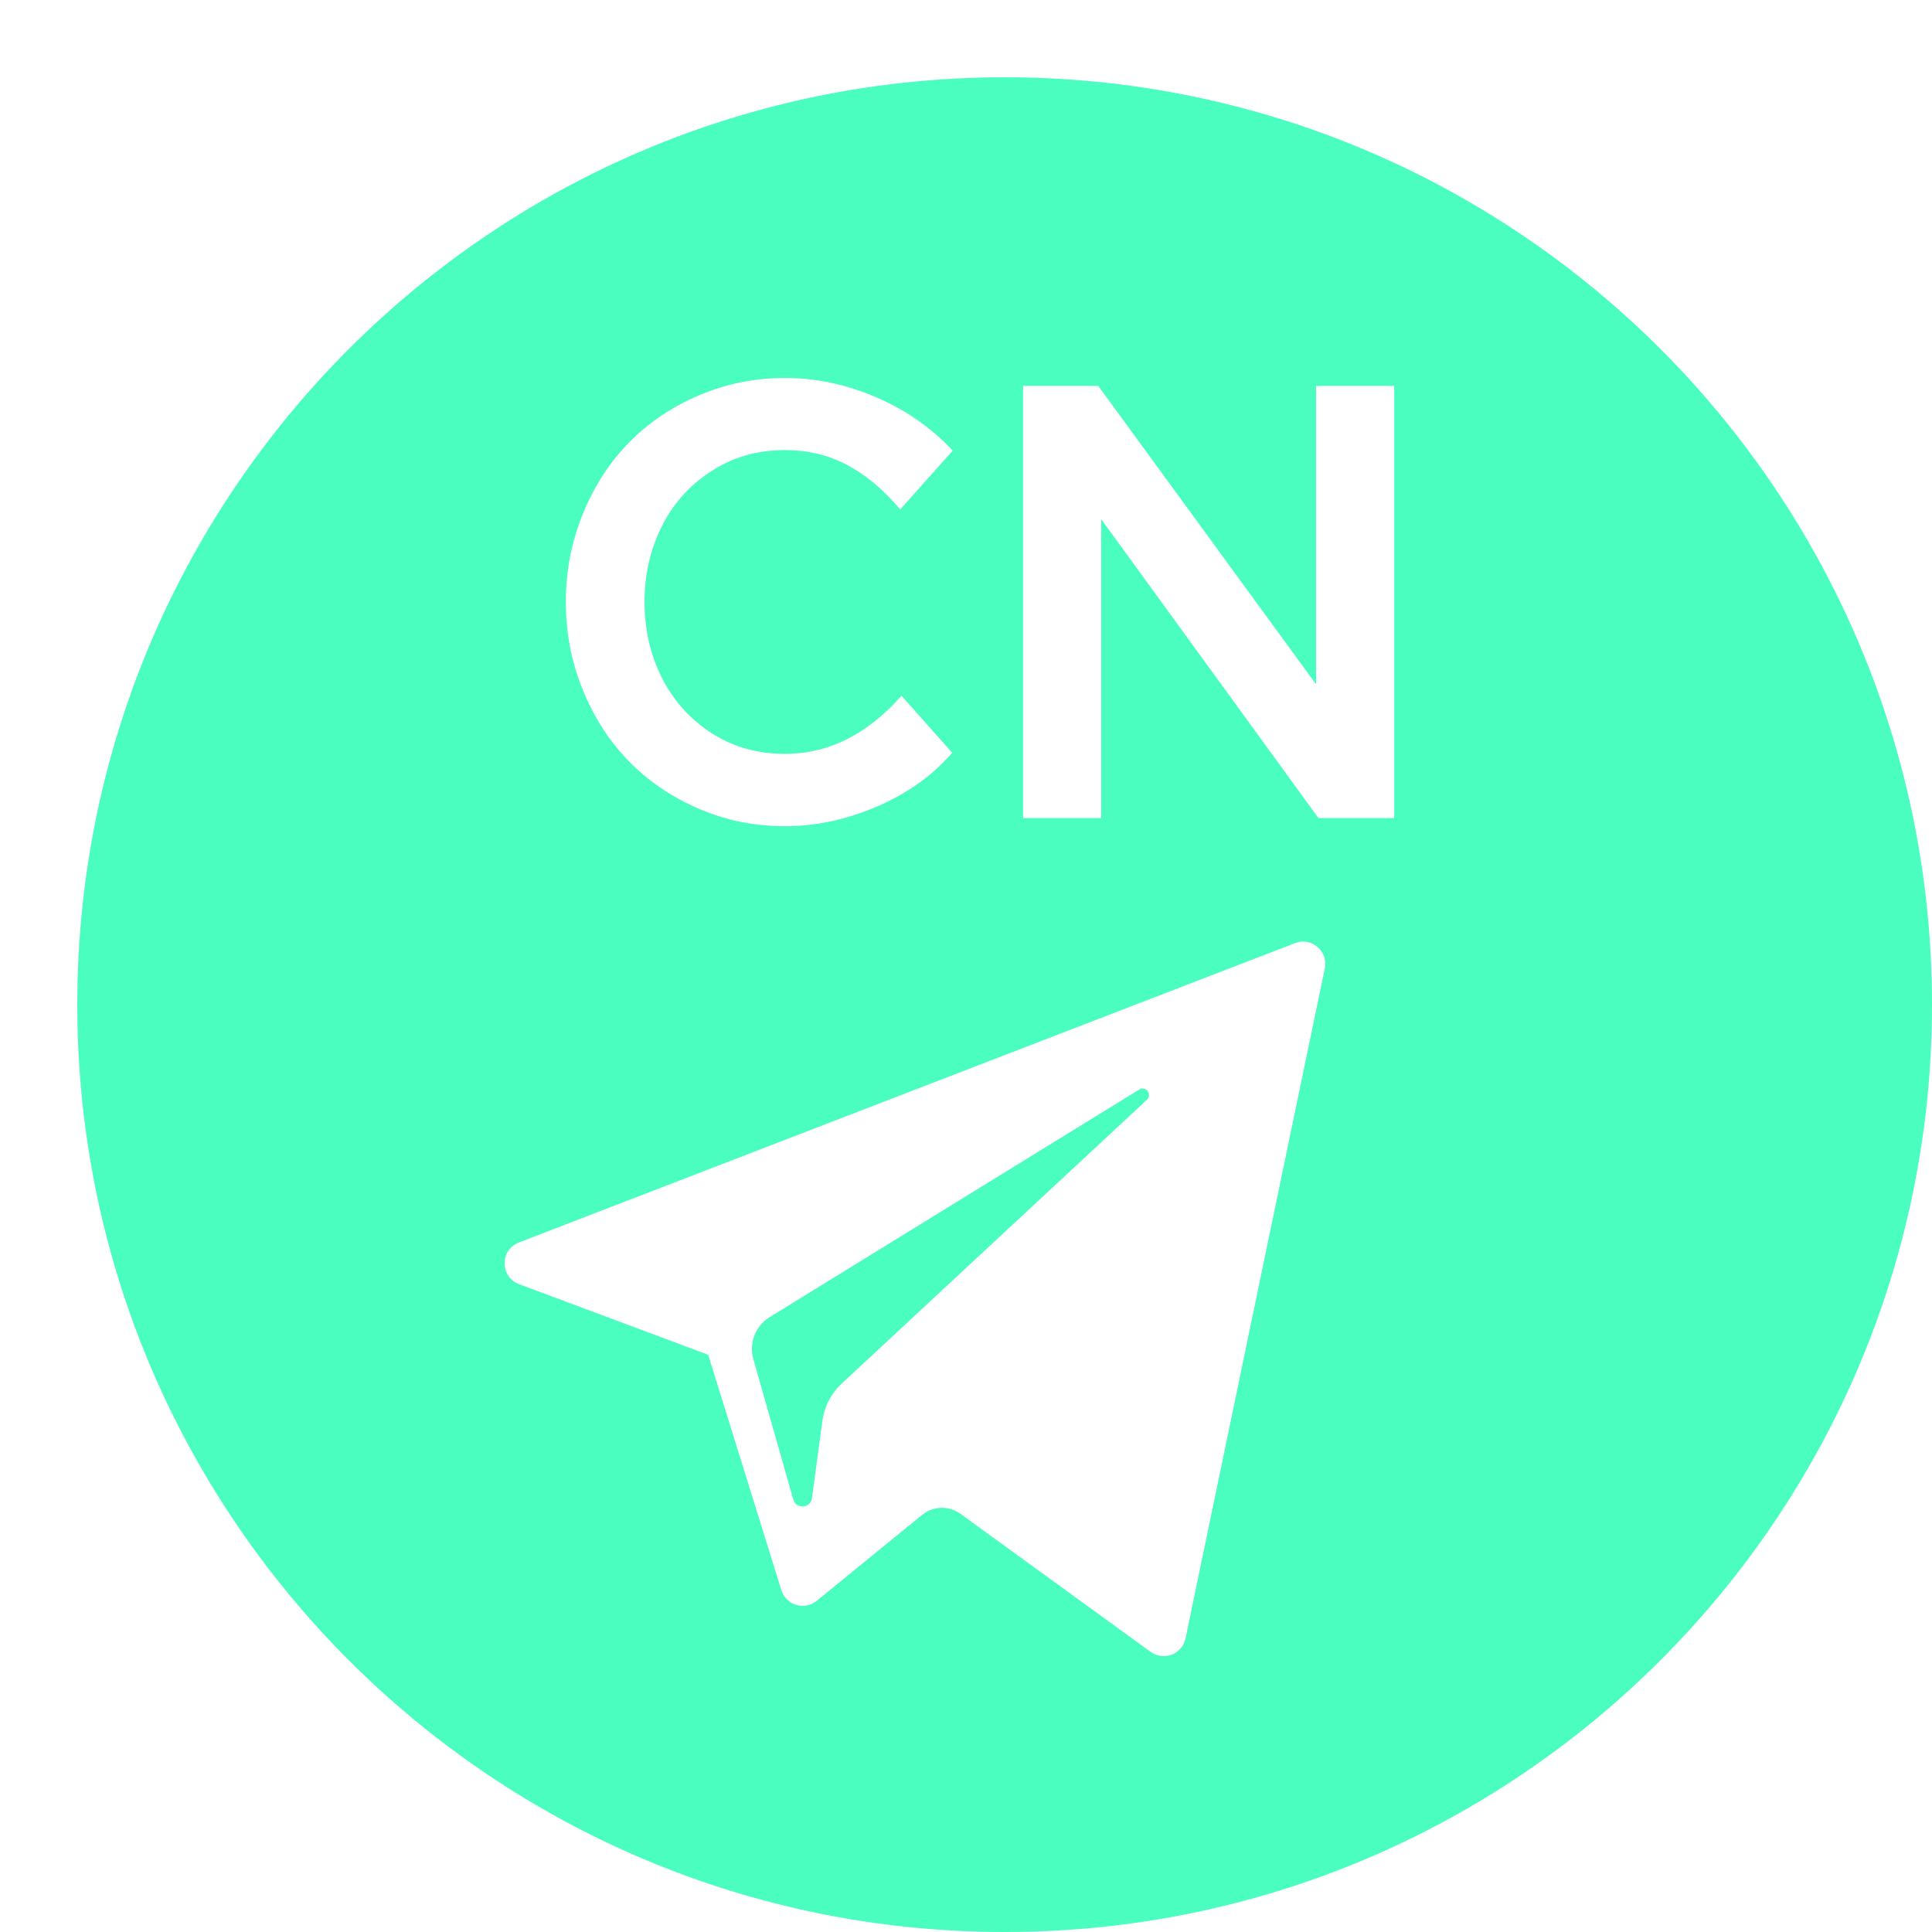 <svg width="25" height="25" viewBox="0 0 25 25" fill="none" xmlns="http://www.w3.org/2000/svg">
<path d="M9.959 17.044L14.741 14.099C14.827 14.046 14.915 14.162 14.841 14.231L10.895 17.9C10.756 18.029 10.666 18.202 10.641 18.389L10.507 19.386C10.489 19.519 10.302 19.532 10.265 19.403L9.748 17.586C9.689 17.379 9.775 17.158 9.959 17.044Z" fill="#4AFEBF"/>
<path fill-rule="evenodd" clip-rule="evenodd" d="M25 13C25 19.627 19.627 25 13 25C6.373 25 1 19.627 1 13C1 6.373 6.373 1 13 1C19.627 1 25 6.373 25 13ZM6.717 16.617L9.164 17.531L10.111 20.577C10.172 20.772 10.41 20.844 10.569 20.714L11.933 19.602C12.076 19.486 12.279 19.48 12.429 19.589L14.889 21.375C15.058 21.498 15.298 21.405 15.341 21.2L17.143 12.531C17.189 12.308 16.97 12.121 16.757 12.204L6.714 16.078C6.466 16.173 6.469 16.524 6.717 16.617ZM12.321 9.74L11.665 9.003C11.223 9.504 10.72 9.755 10.157 9.755C9.799 9.755 9.481 9.664 9.2 9.482C8.92 9.298 8.707 9.057 8.56 8.761C8.413 8.464 8.34 8.14 8.34 7.789C8.34 7.438 8.413 7.115 8.56 6.818C8.707 6.522 8.92 6.282 9.2 6.1C9.481 5.916 9.799 5.824 10.157 5.824C10.447 5.824 10.712 5.886 10.951 6.011C11.193 6.136 11.426 6.329 11.649 6.592L12.328 5.831C12.048 5.532 11.715 5.301 11.329 5.137C10.946 4.973 10.555 4.891 10.157 4.891C9.763 4.891 9.392 4.967 9.042 5.117C8.692 5.266 8.392 5.469 8.14 5.726C7.888 5.983 7.688 6.292 7.542 6.65C7.395 7.009 7.322 7.389 7.322 7.789C7.322 8.19 7.395 8.57 7.542 8.928C7.688 9.287 7.888 9.595 8.14 9.853C8.392 10.11 8.692 10.314 9.042 10.465C9.392 10.616 9.763 10.691 10.157 10.691C10.553 10.691 10.949 10.607 11.345 10.438C11.743 10.266 12.069 10.034 12.321 9.74ZM13.239 10.586H14.249V6.728H14.257L17.061 10.586H18.041V4.993H17.03V8.846H17.023L14.211 4.993H13.239V10.586Z" fill="#4AFEBF"/>
</svg>
